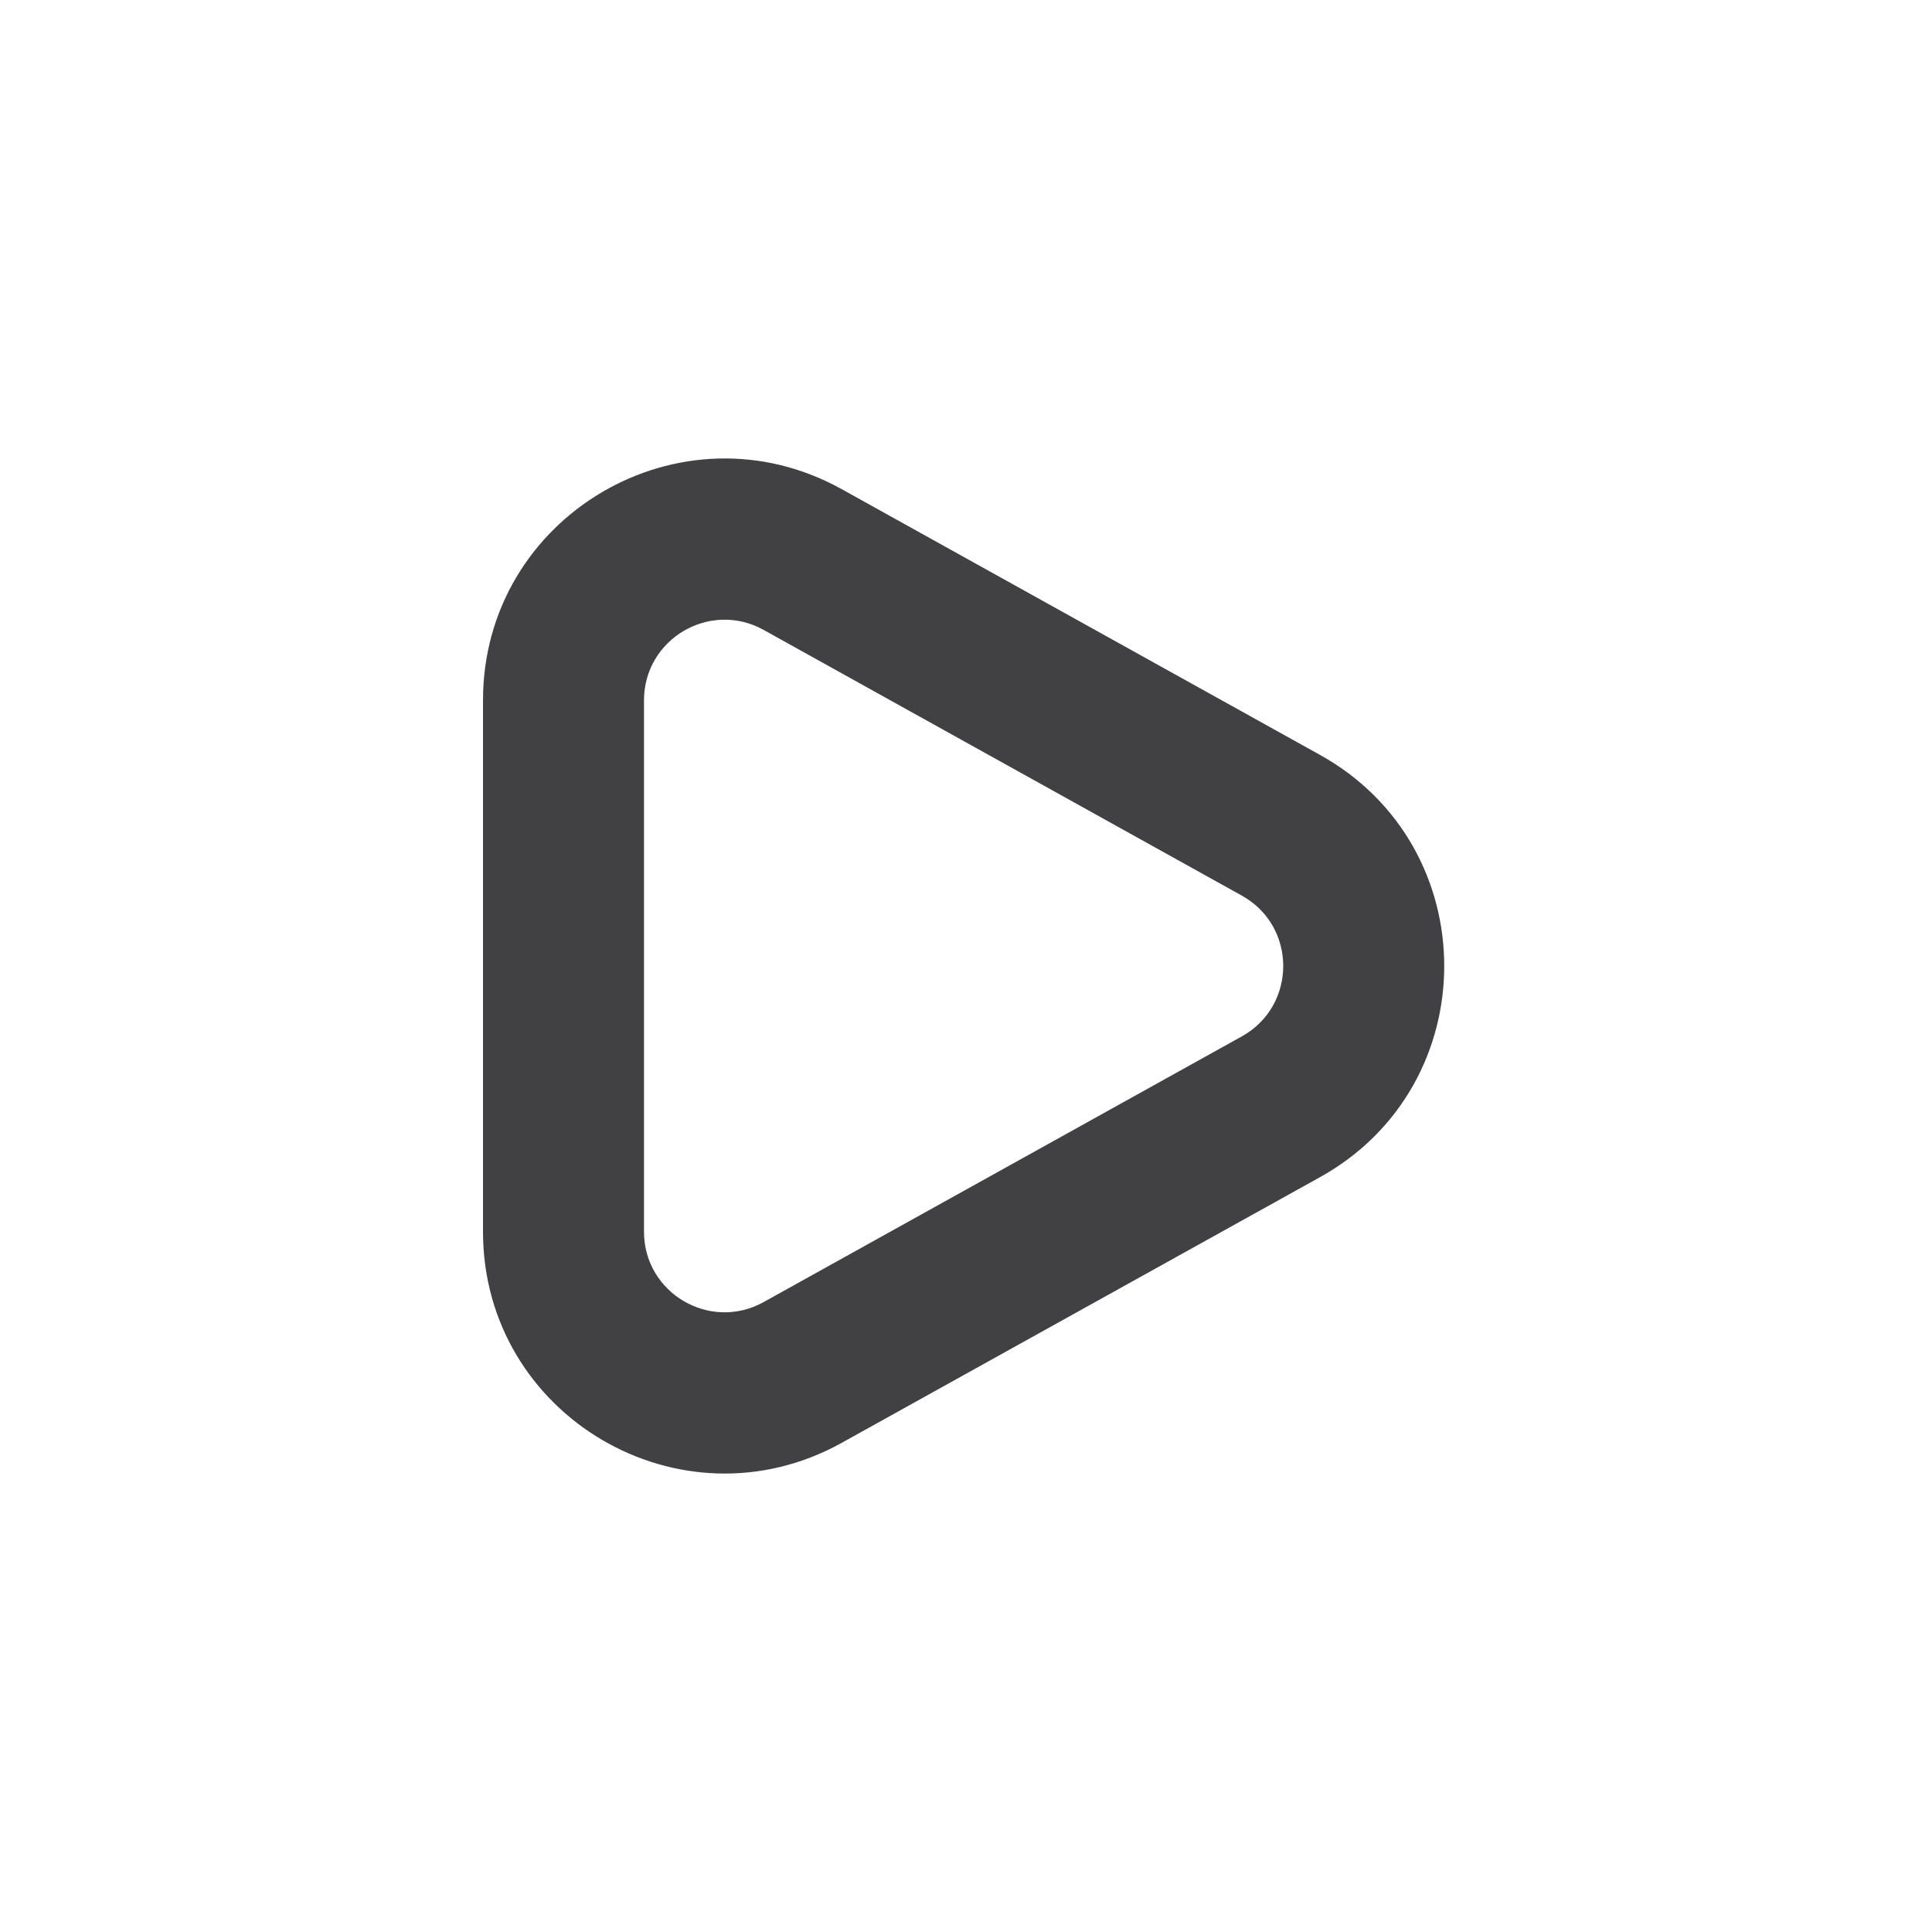 <svg width="24" height="24" viewBox="0 0 24 24" fill="none" xmlns="http://www.w3.org/2000/svg">
<path fill-rule="evenodd" clip-rule="evenodd" d="M6 15.301V8.7C6 6.412 8.457 4.966 10.457 6.077L16.398 9.378C18.455 10.521 18.455 13.48 16.398 14.623L10.457 17.923C8.457 19.034 6 17.588 6 15.301ZM8 15.301V8.7C8 7.937 8.819 7.455 9.486 7.825L15.427 11.126C16.112 11.507 16.112 12.493 15.427 12.874L9.486 16.175C8.819 16.545 8 16.063 8 15.301Z" fill="#414042"/>
</svg>
